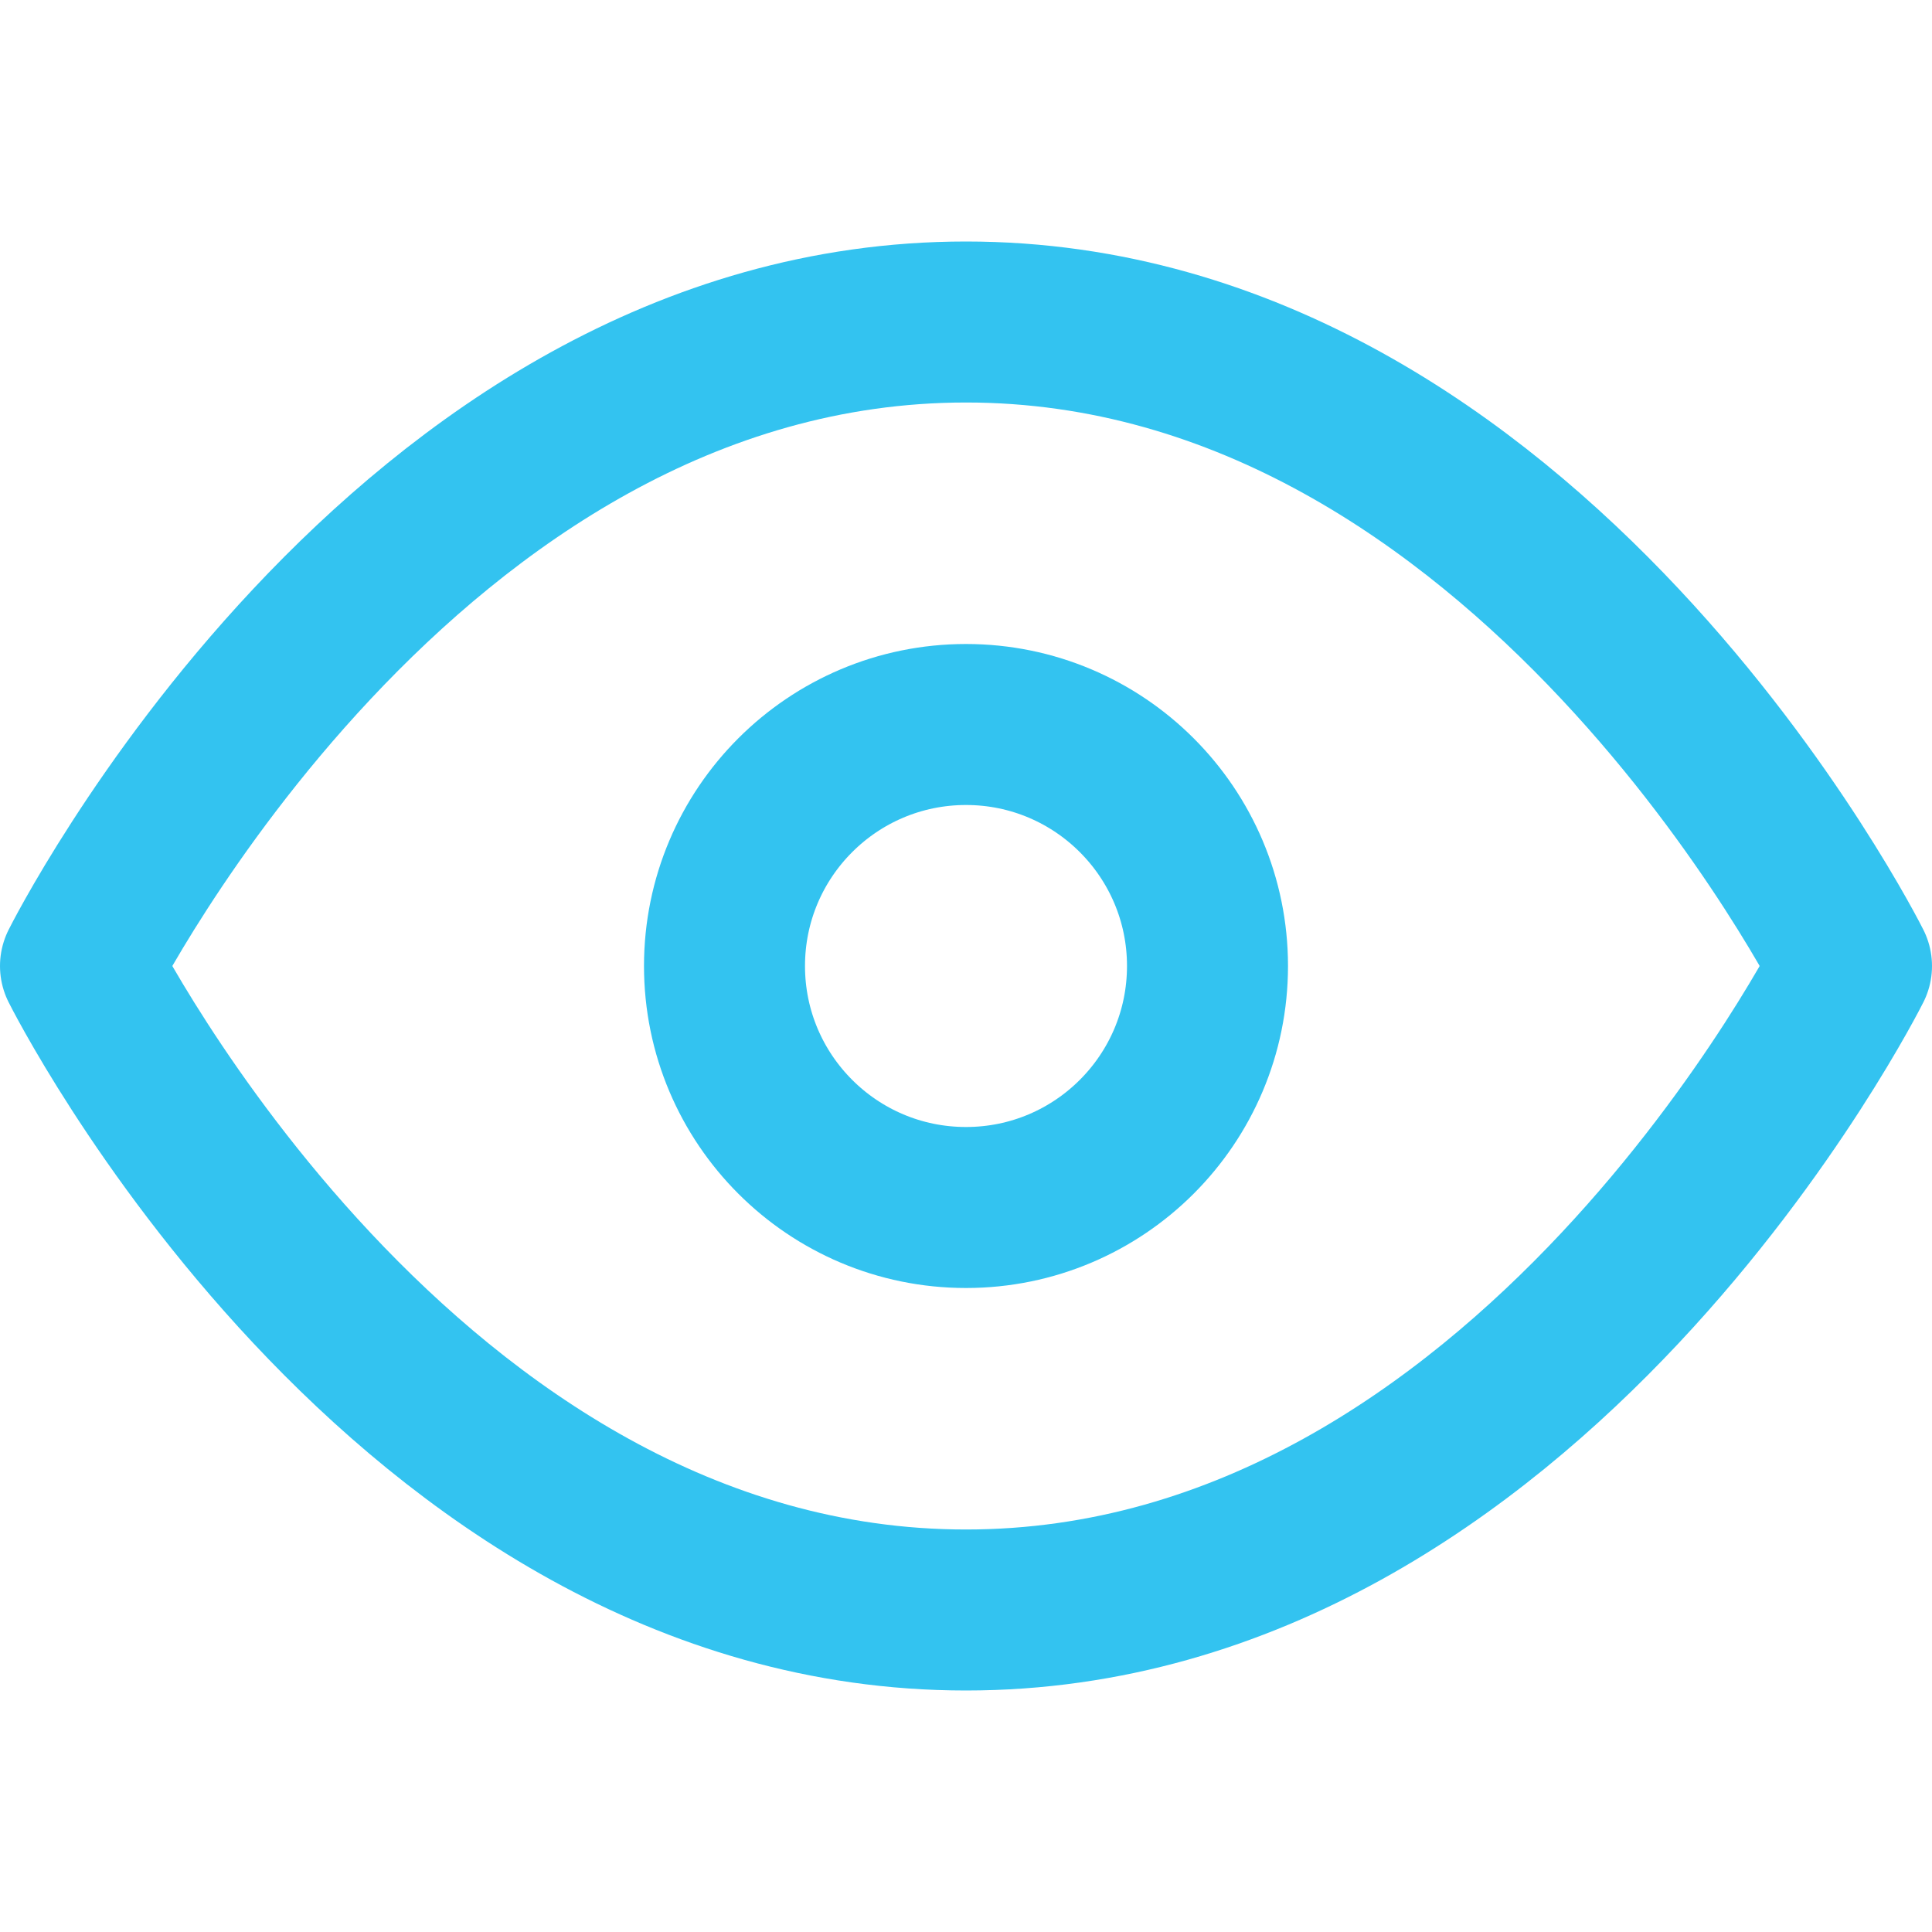 <svg xmlns="http://www.w3.org/2000/svg" width="15" height="15" viewBox="0 0 24 24" fill="none" stroke="#33c3f0" stroke-width="2" stroke-linecap="round" stroke-linejoin="round" class="feather feather-eye"><path d="M1 12s4-8 11-8 11 8 11 8-4 8-11 8-11-8-11-8z"></path><circle cx="12" cy="12" r="3"></circle></svg>